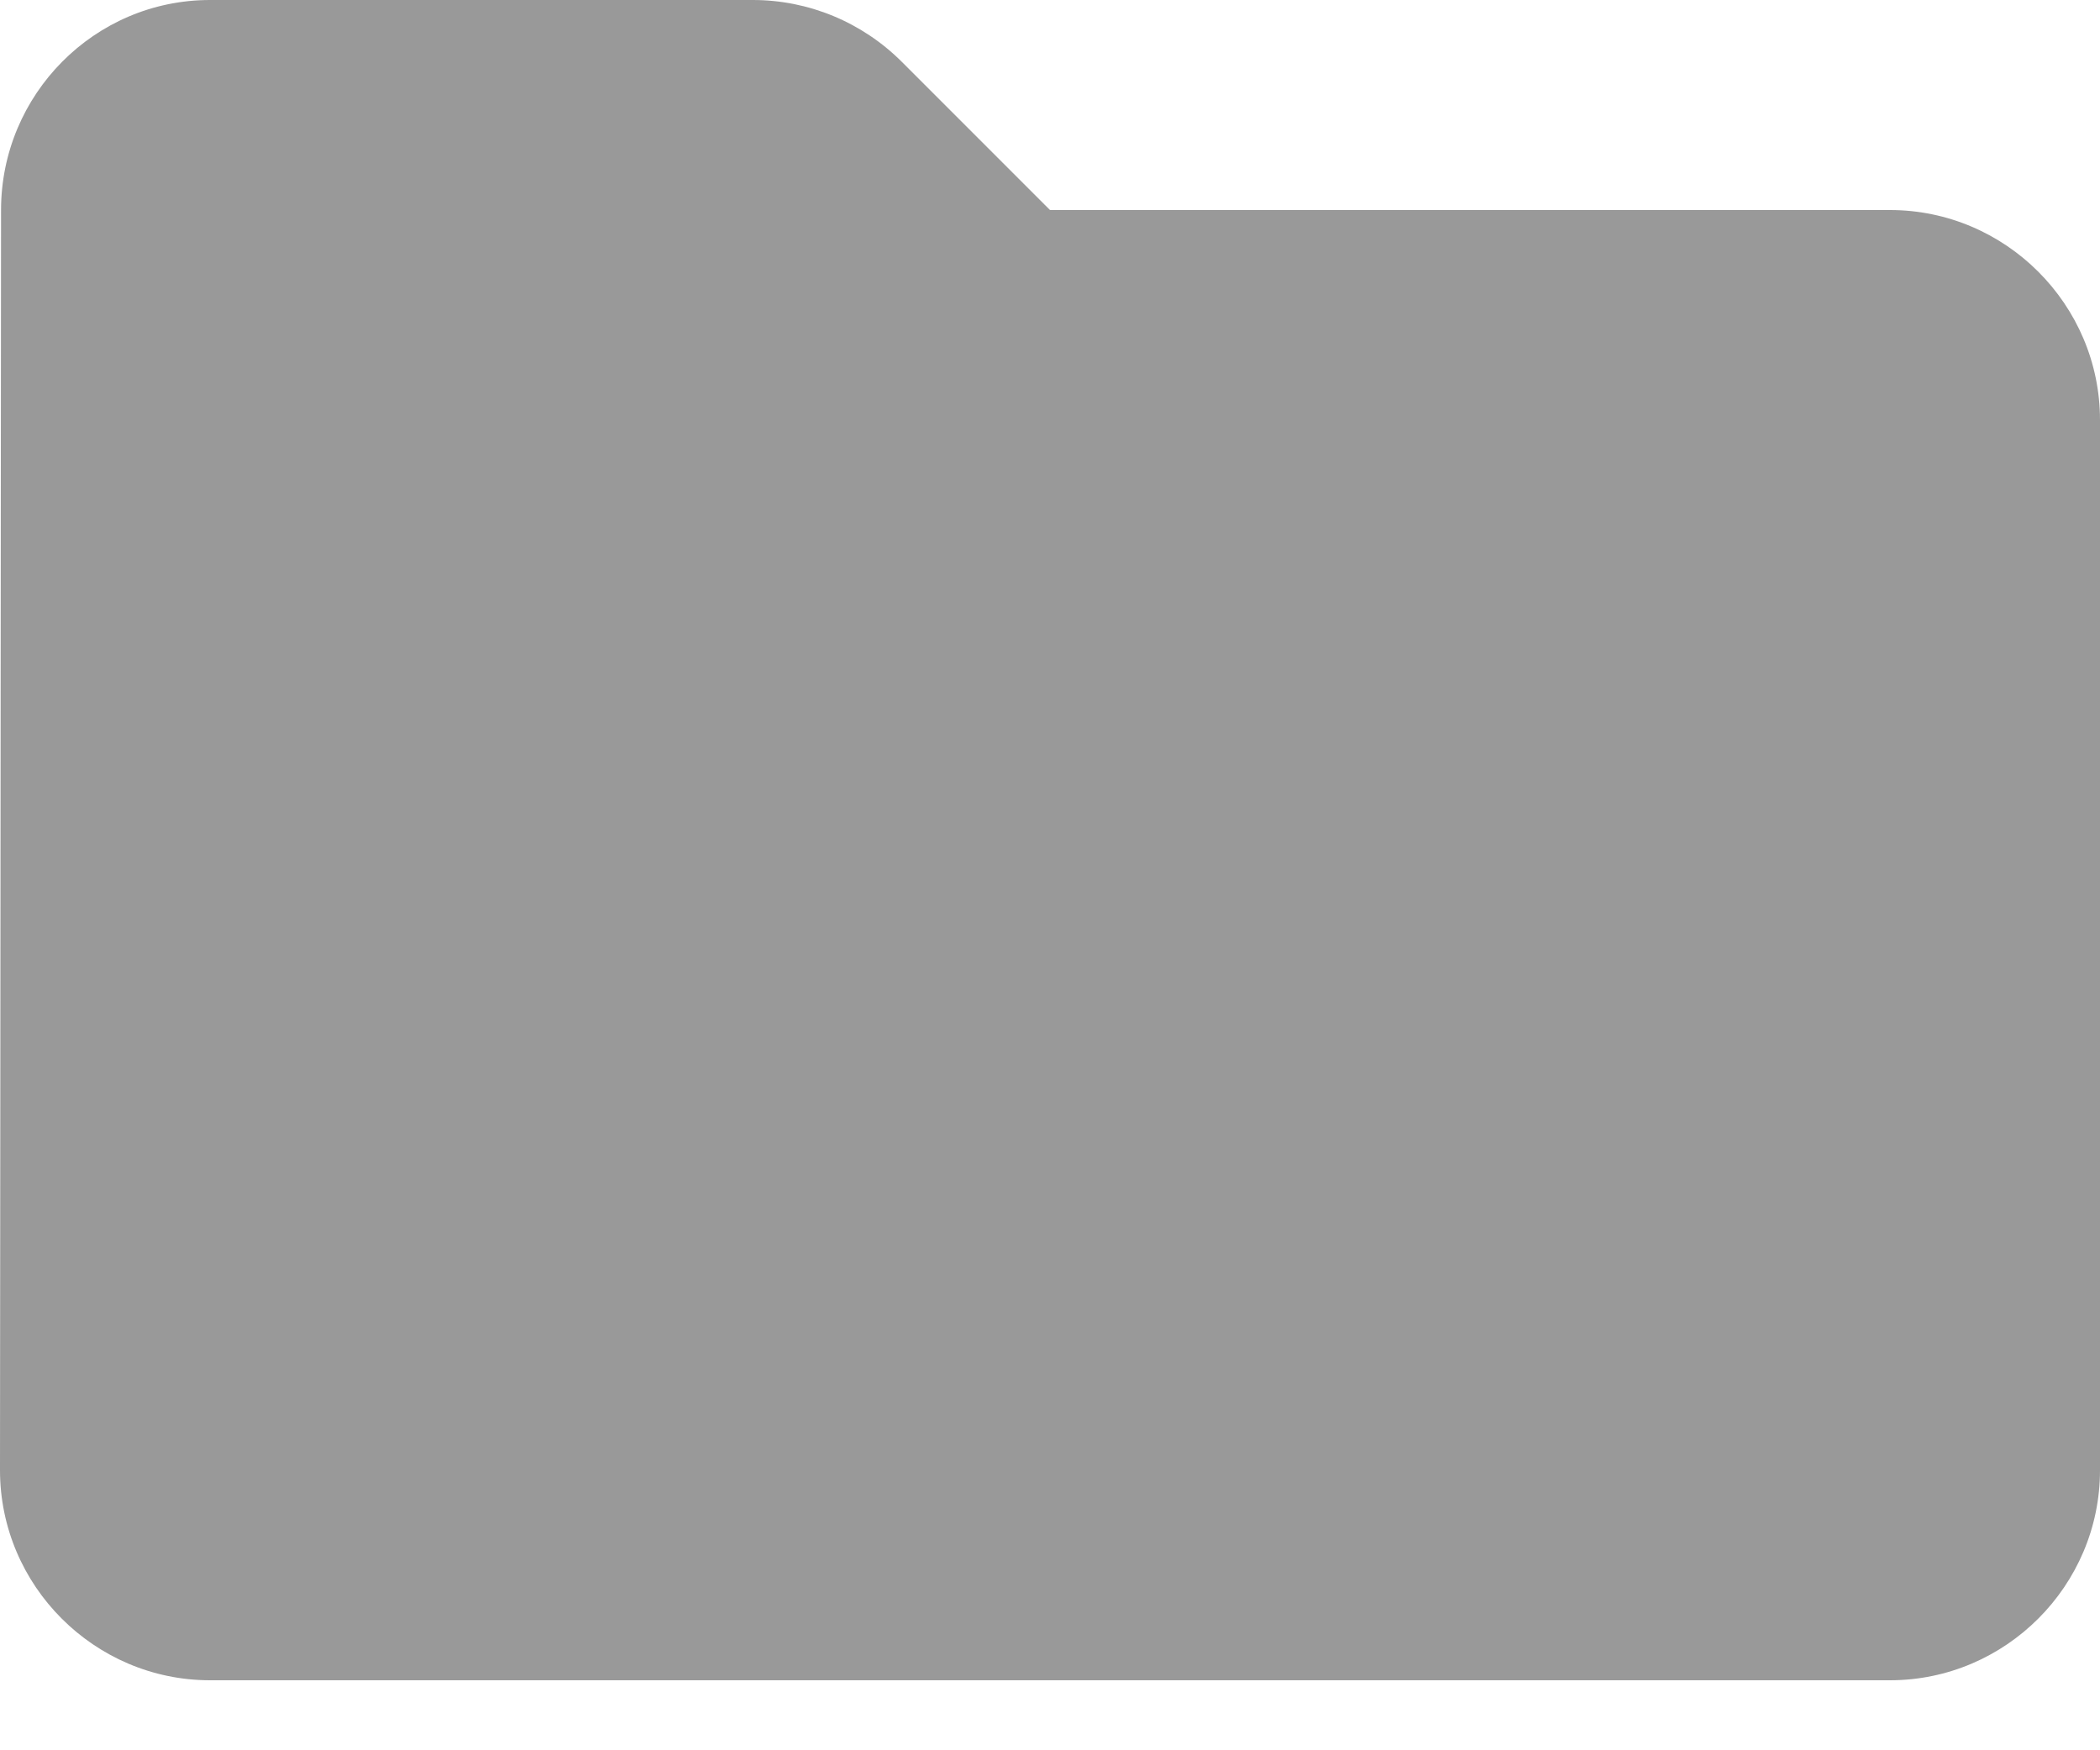 <?xml version="1.0" encoding="UTF-8"?>
<svg width="18px" height="15px" viewBox="0 0 18 15" version="1.1" xmlns="http://www.w3.org/2000/svg" xmlns:xlink="http://www.w3.org/1999/xlink">
    <!-- Generator: Sketch 52.3 (67297) - http://www.bohemiancoding.com/sketch -->
    <title>icon/file/folder_24px</title>
    <desc>Created with Sketch.</desc>
    <defs>
        <path d="M7.731,0.531 C7.389,0.189 6.93,0 6.453,0 L1.8,0 C0.81,0 0.009,0.81 0.009,1.8 L0,12.6 C0,13.59 0.81,14.4 1.8,14.4 L16.2,14.4 C17.19,14.4 18,13.59 18,12.6 L18,3.6 C18,2.61 17.19,1.8 16.2,1.8 L9,1.8 L7.731,0.531 Z" id="path-1"></path>
    </defs>
    <g id="Web-App" stroke="none" stroke-width="1" fill="none" fill-rule="evenodd">
        <g id="Documents-&gt;-Options" transform="translate(-53, -287)">
            <g id="Group-2" transform="translate(53, 285)">
                <g id="icon/action/settings_24px-copy" transform="translate(0, 2)">
                    <mask id="mask-2" fill="white">
                        <use xlink:href="#path-1"></use>
                    </mask>
                    <use id="icon/file/folder_24px" fill="#999999" fill-rule="nonzero" xlink:href="#path-1"></use>
                </g>
            </g>
        </g>
    </g>
</svg>
